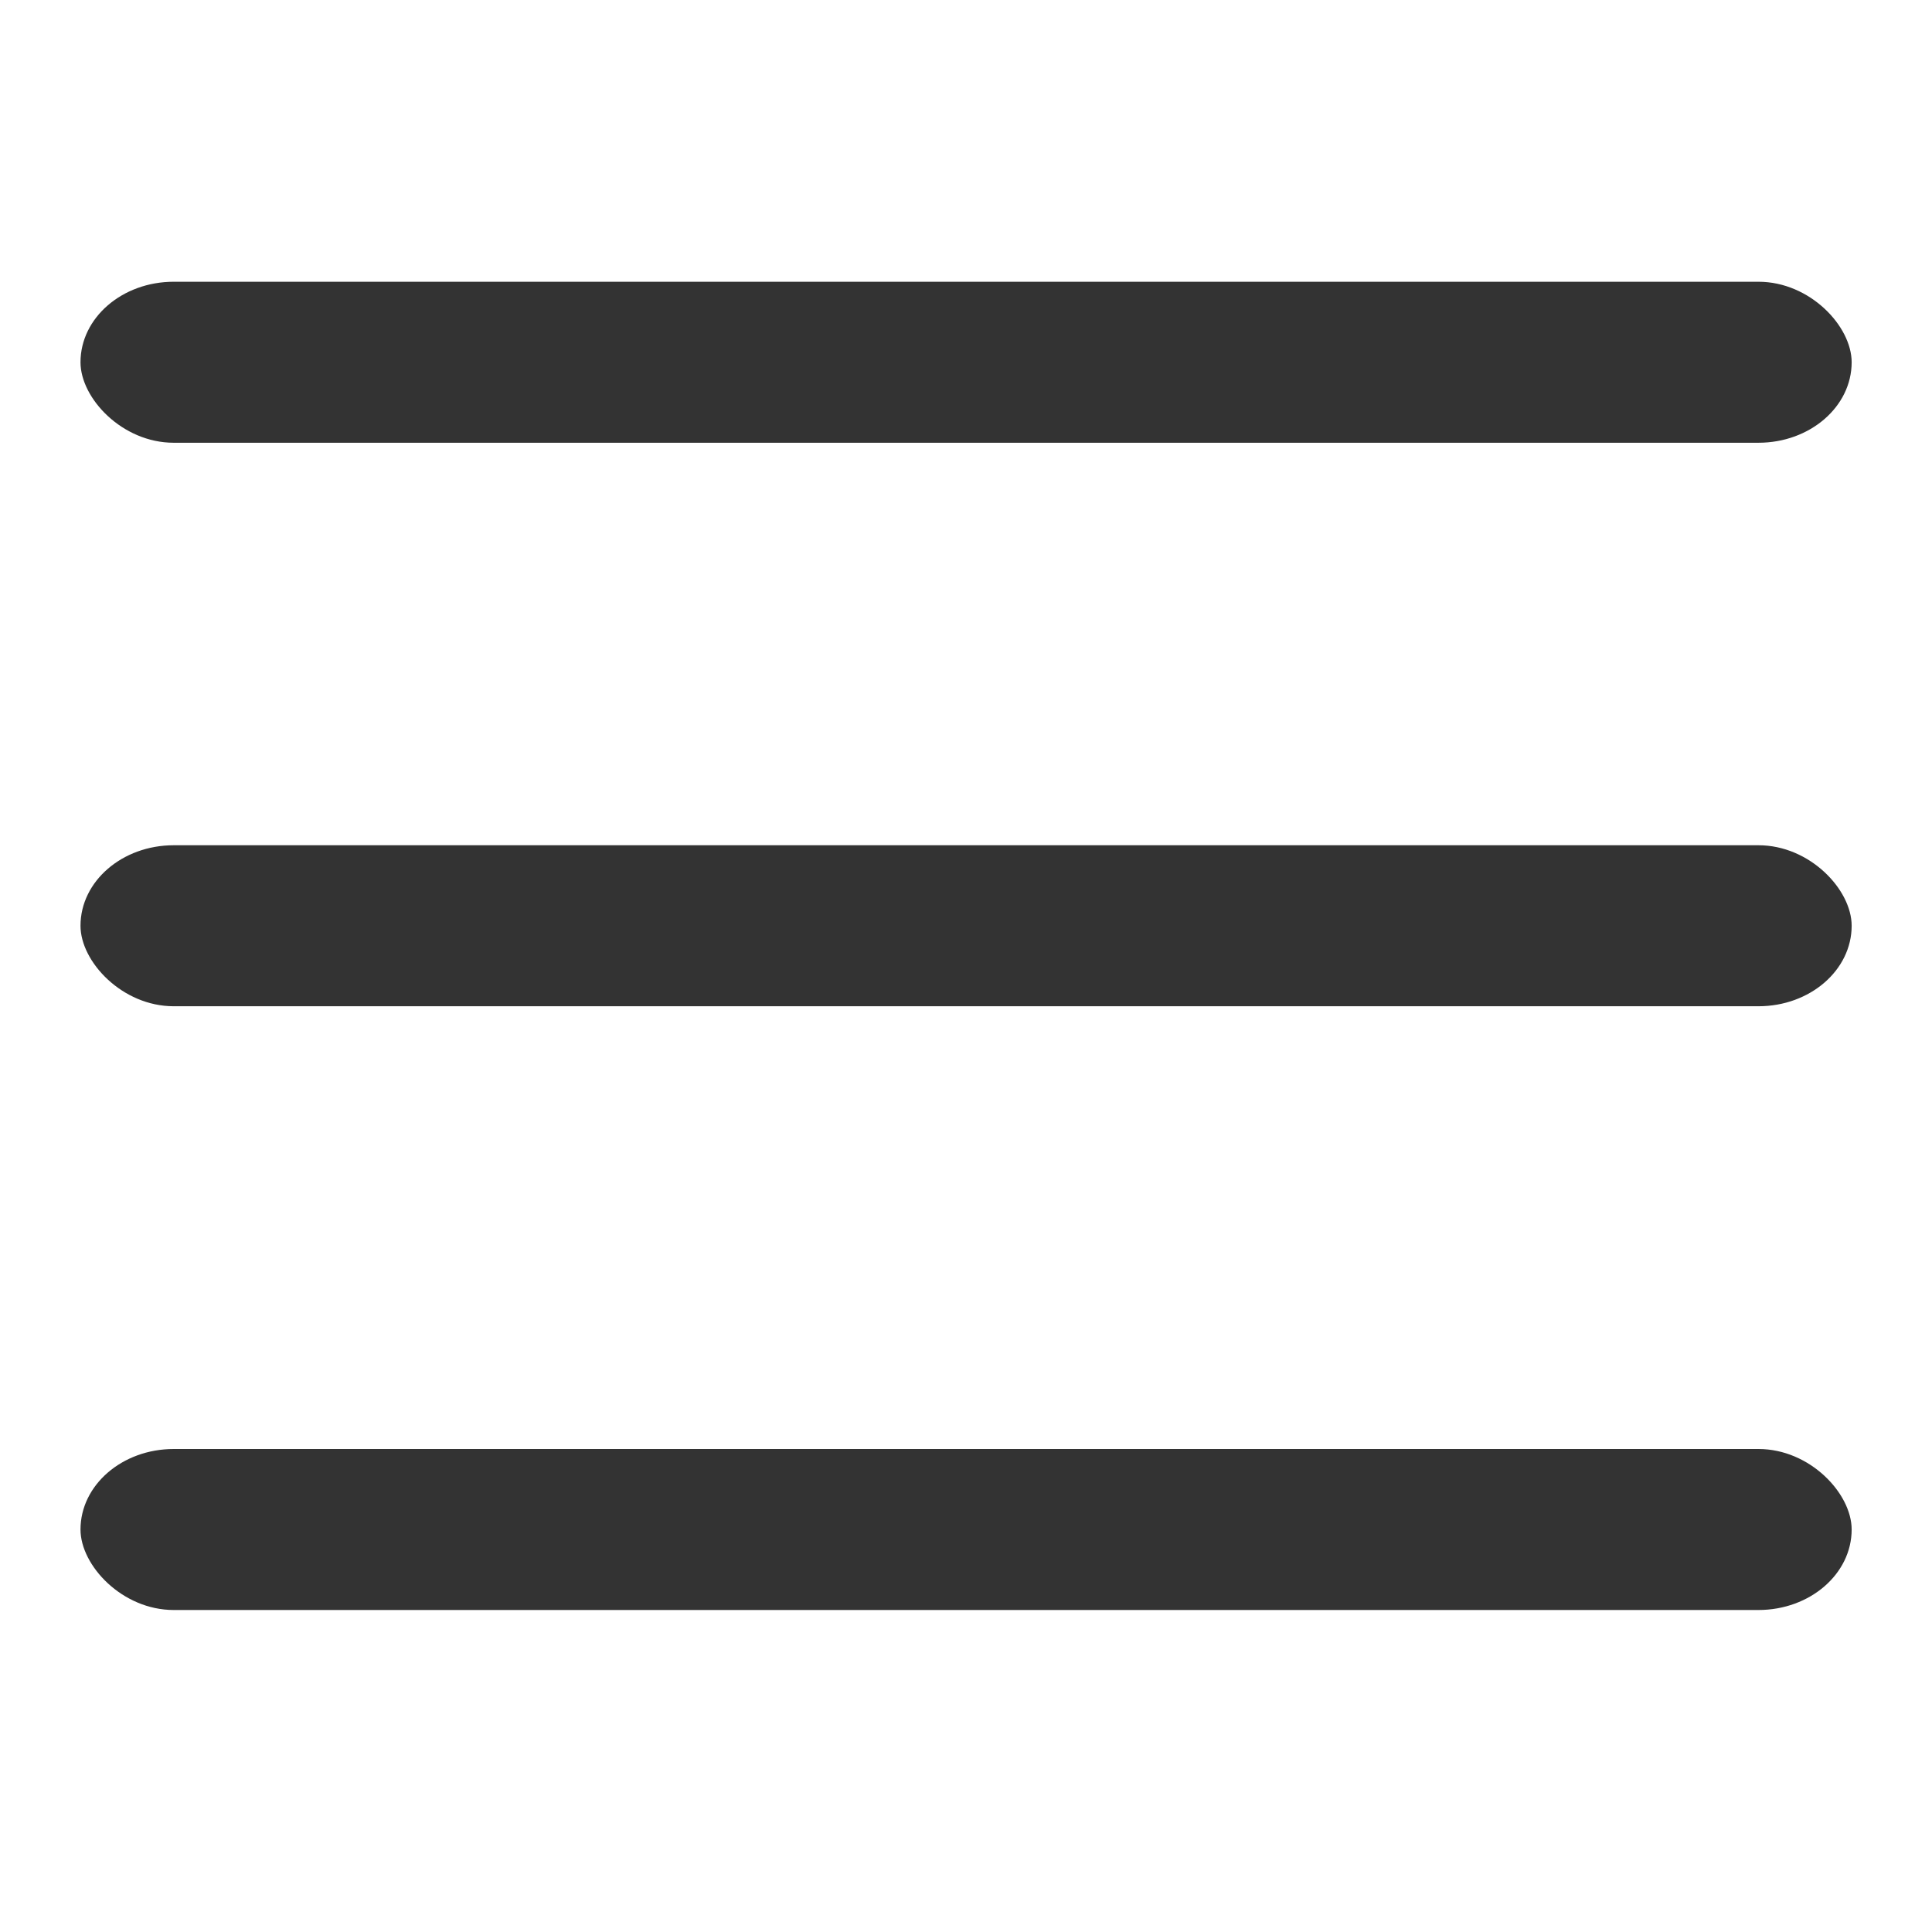 <svg xmlns="http://www.w3.org/2000/svg" xmlns:xlink="http://www.w3.org/1999/xlink" width="48" height="48" viewBox="0 0 48 48"><defs><symbol id="a" viewBox="0 0 38 33"><rect y="29" width="38" height="4" rx="2" style="fill:#333"/><rect y="14" width="38" height="4" rx="2" style="fill:#333"/><rect width="38" height="4" rx="2" style="fill:#333"/></symbol></defs><title>menu-icon3画板 1</title><use width="38" height="33" transform="translate(2 7) scale(1.158 1)" xlink:href="#a"/></svg>
